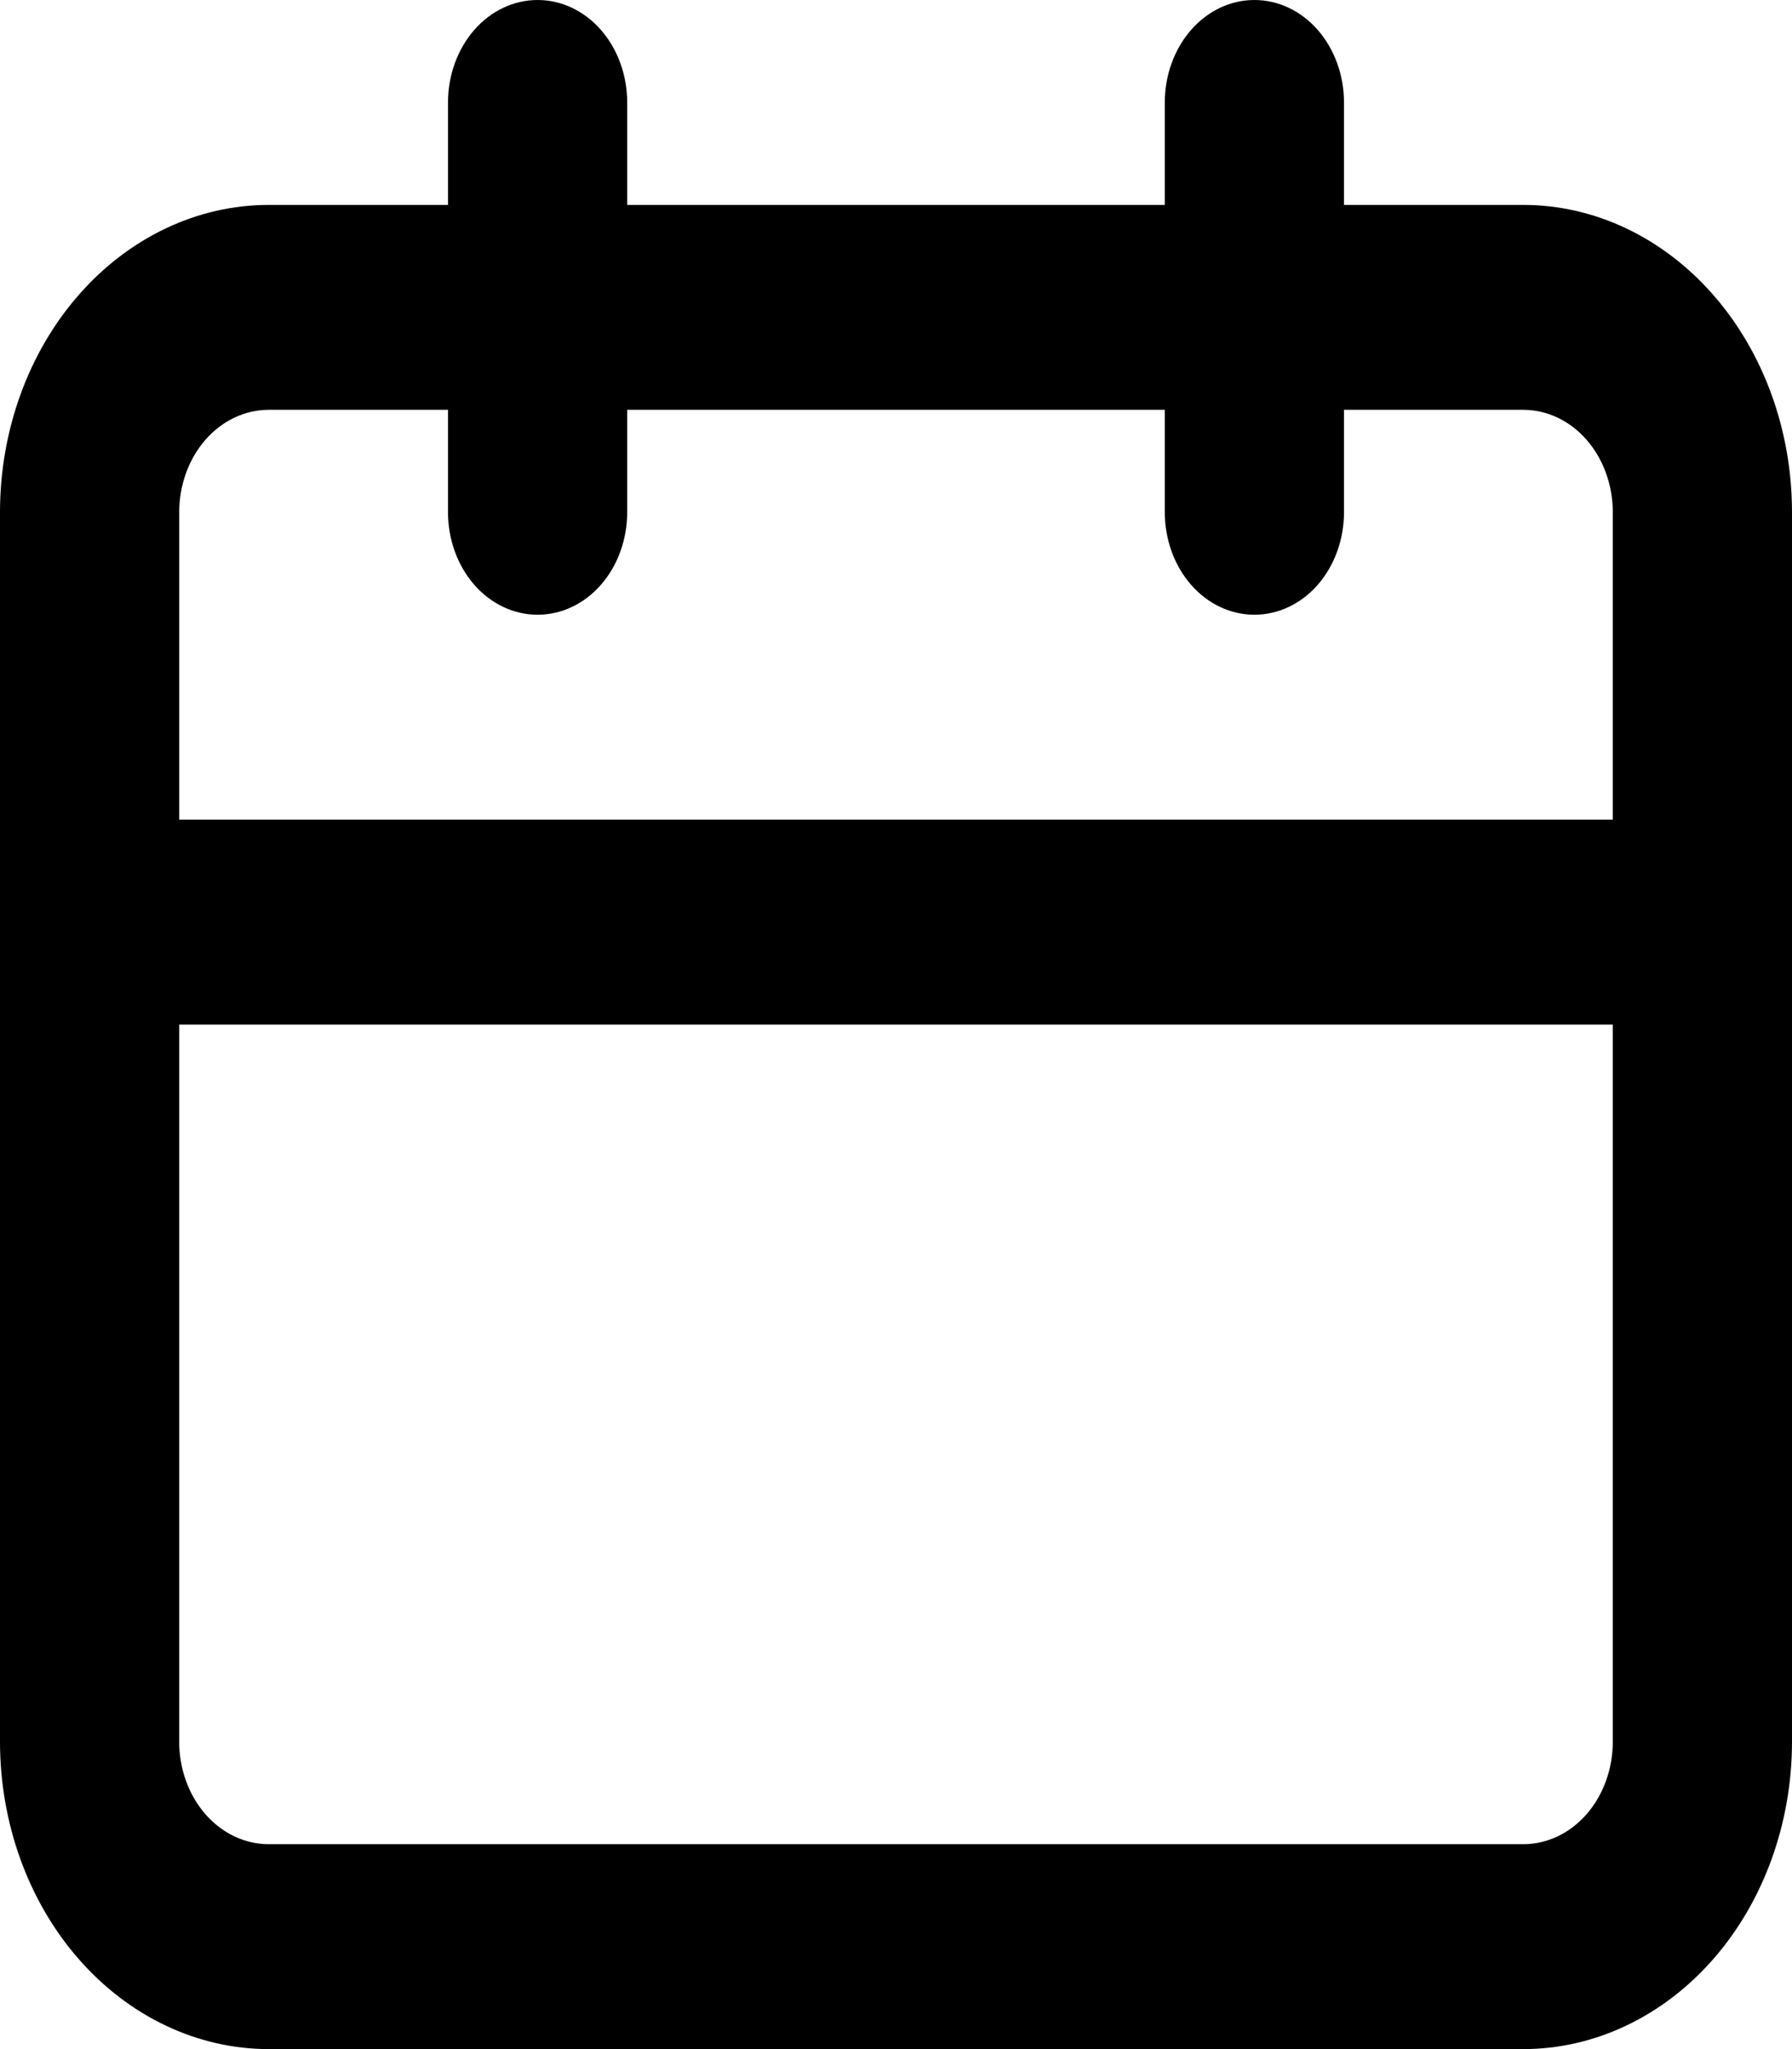<svg width="14" height="16" viewBox="0 0 14 16" fill="none" xmlns="http://www.w3.org/2000/svg">
<path d="M11.9 1.6H10.5V0.8C10.5 0.588 10.426 0.384 10.295 0.234C10.164 0.084 9.986 0 9.8 0C9.614 0 9.436 0.084 9.305 0.234C9.174 0.384 9.1 0.588 9.1 0.8V1.6H4.9V0.8C4.9 0.588 4.826 0.384 4.695 0.234C4.564 0.084 4.386 0 4.2 0C4.014 0 3.836 0.084 3.705 0.234C3.574 0.384 3.5 0.588 3.5 0.8V1.6H2.1C1.543 1.6 1.009 1.853 0.615 2.303C0.221 2.753 0 3.363 0 4V13.6C0 14.236 0.221 14.847 0.615 15.297C1.009 15.747 1.543 16 2.1 16H11.9C12.457 16 12.991 15.747 13.385 15.297C13.779 14.847 14 14.236 14 13.6V4C14 3.363 13.779 2.753 13.385 2.303C12.991 1.853 12.457 1.6 11.9 1.6ZM12.6 13.6C12.6 13.812 12.526 14.016 12.395 14.166C12.264 14.316 12.086 14.4 11.9 14.4H2.1C1.914 14.4 1.736 14.316 1.605 14.166C1.474 14.016 1.4 13.812 1.4 13.6V8H12.6V13.6ZM12.6 6.4H1.4V4C1.4 3.788 1.474 3.584 1.605 3.434C1.736 3.284 1.914 3.2 2.1 3.2H3.5V4C3.5 4.212 3.574 4.416 3.705 4.566C3.836 4.716 4.014 4.8 4.2 4.8C4.386 4.8 4.564 4.716 4.695 4.566C4.826 4.416 4.9 4.212 4.9 4V3.2H9.1V4C9.1 4.212 9.174 4.416 9.305 4.566C9.436 4.716 9.614 4.8 9.8 4.8C9.986 4.8 10.164 4.716 10.295 4.566C10.426 4.416 10.5 4.212 10.5 4V3.2H11.9C12.086 3.2 12.264 3.284 12.395 3.434C12.526 3.584 12.6 3.788 12.6 4V6.4Z" fill="black"/>
</svg>
